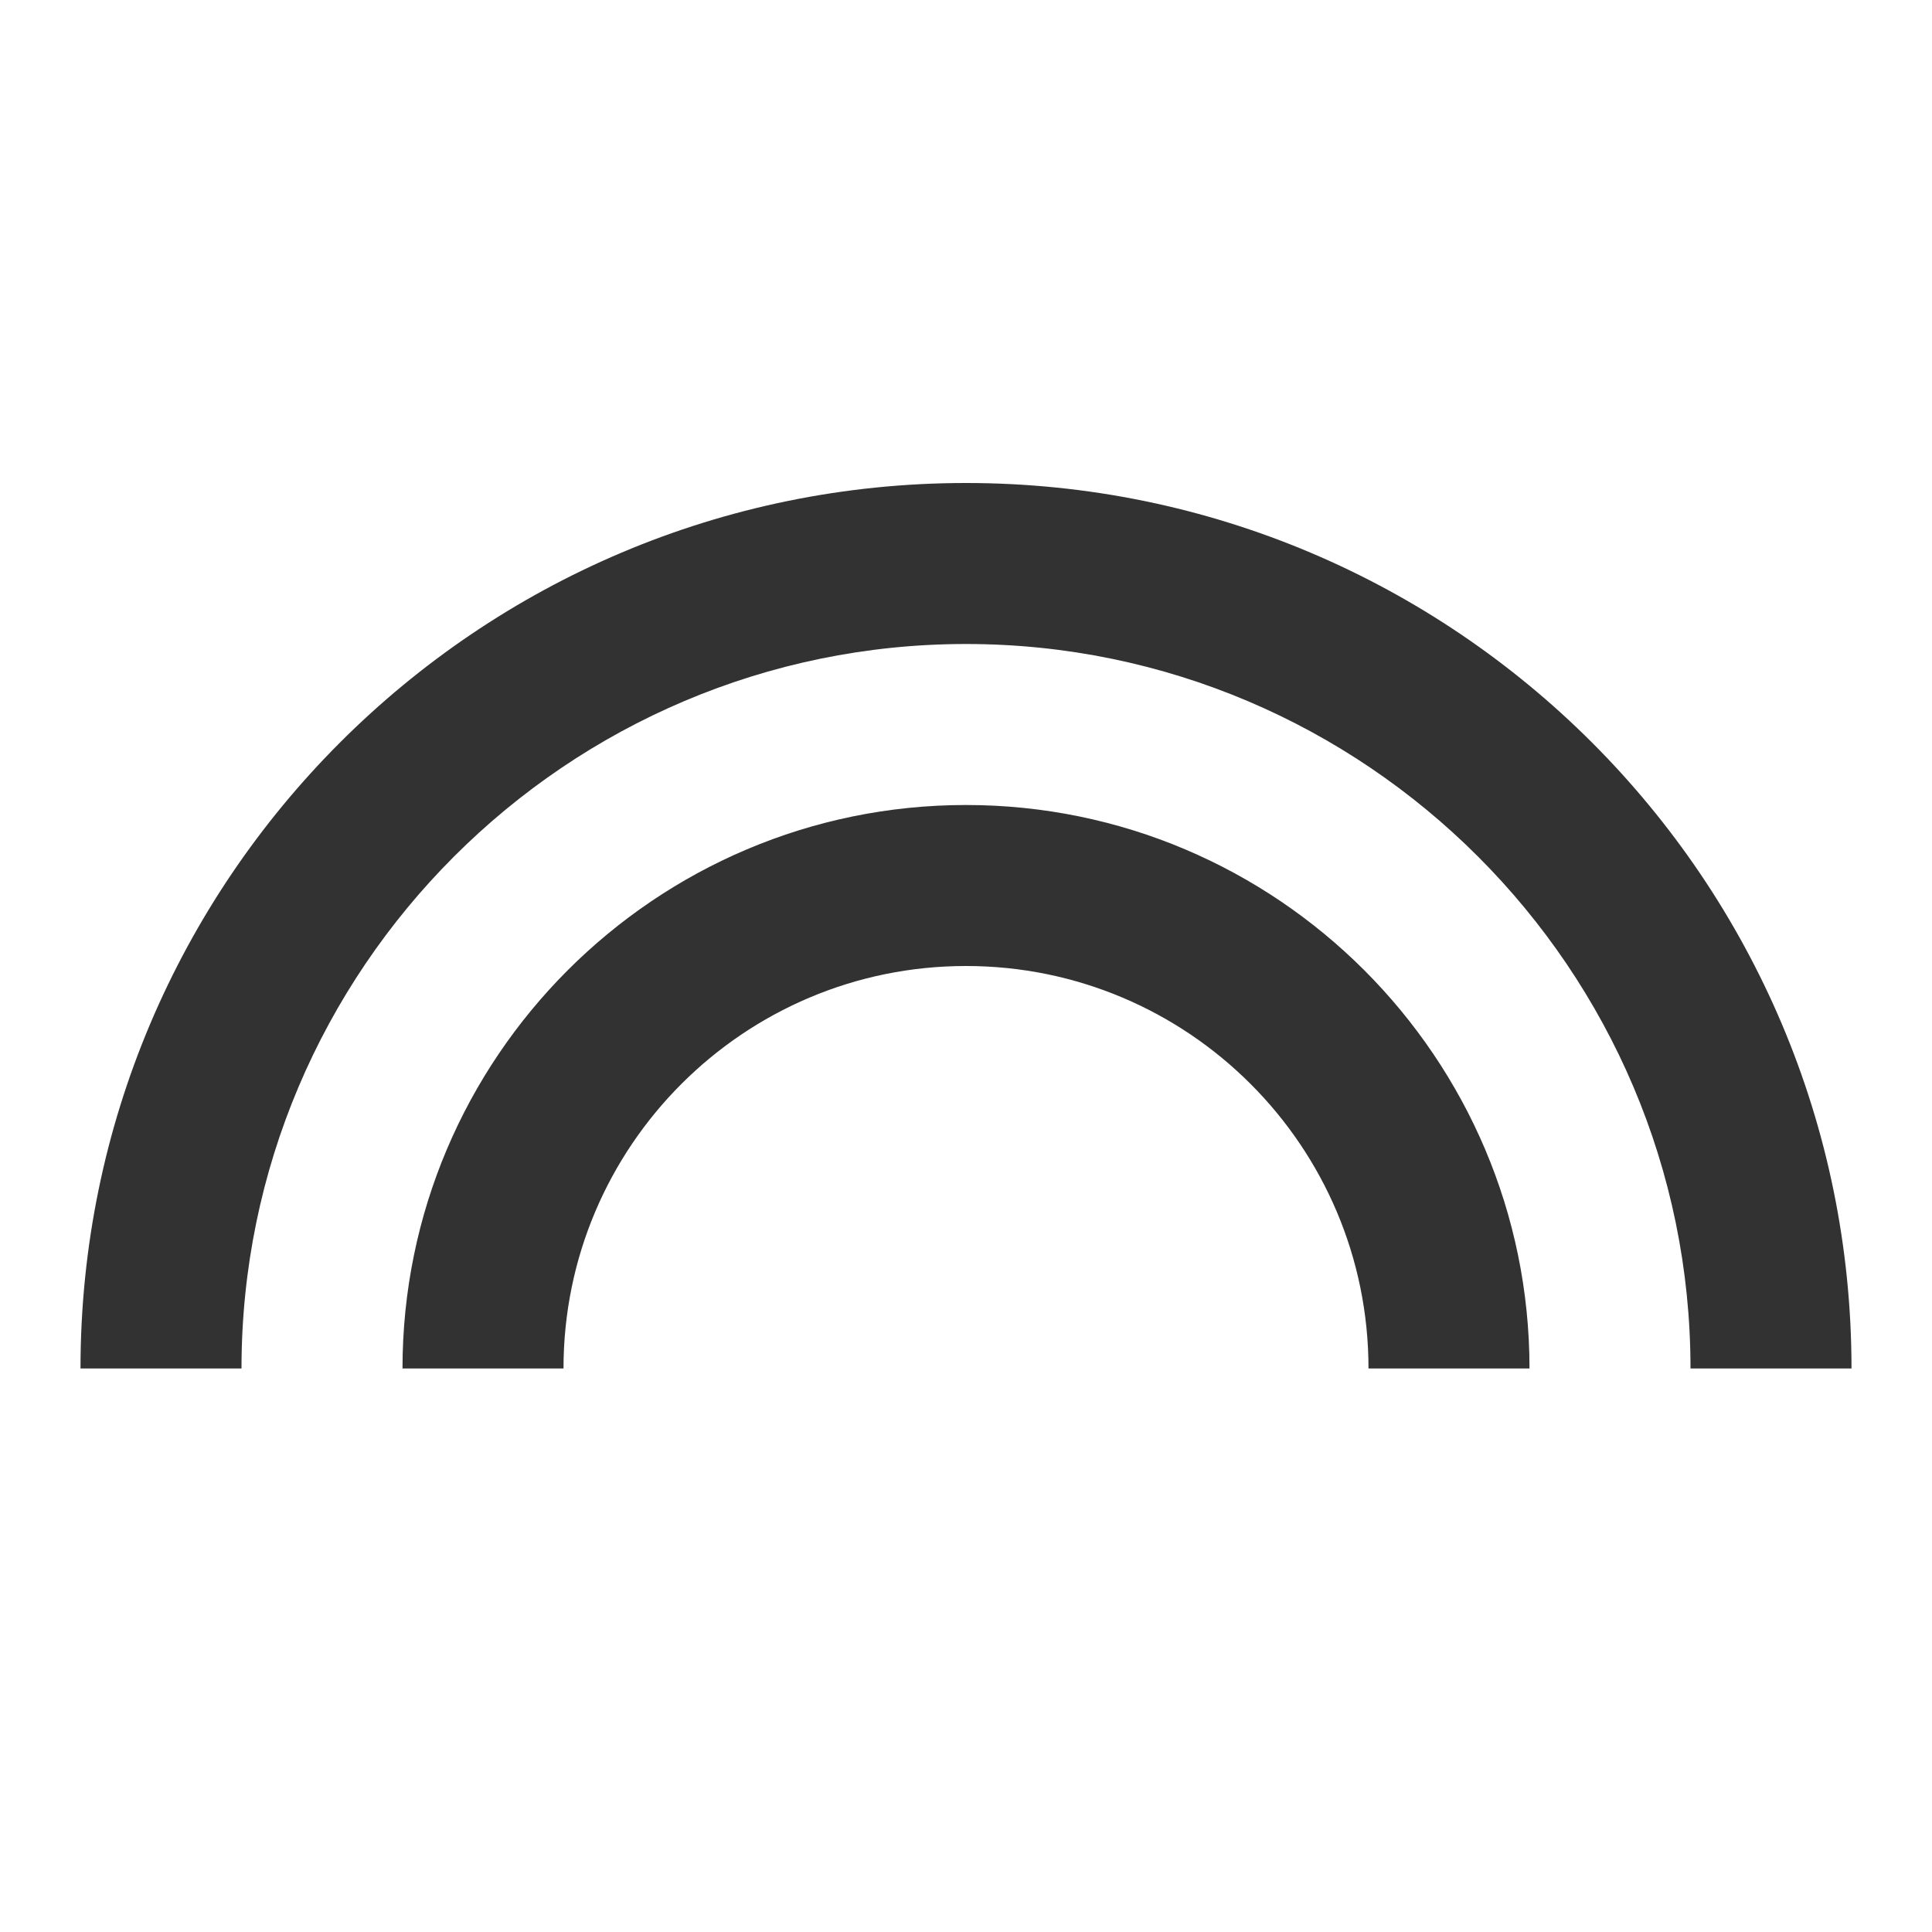 <svg width="24" height="24" viewBox="0 0 24 24" fill="none" xmlns="http://www.w3.org/2000/svg">
<g clip-path="url(#clip0_37_9306)">
<path d="M12 10C8.14 10 5 13.14 5 17H7C7 14.24 9.24 12 12 12C14.76 12 17 14.24 17 17H19C19 13.14 15.86 10 12 10ZM12 6C5.93 6 1 10.93 1 17H3C3 12.04 7.04 8 12 8C16.96 8 21 12.04 21 17H23C23 10.93 18.07 6 12 6Z" fill="#323232"/>
</g>
<defs>
<clipPath id="clip0_37_9306">
<rect width="24" height="24" fill="white"/>
</clipPath>
</defs>
</svg>
